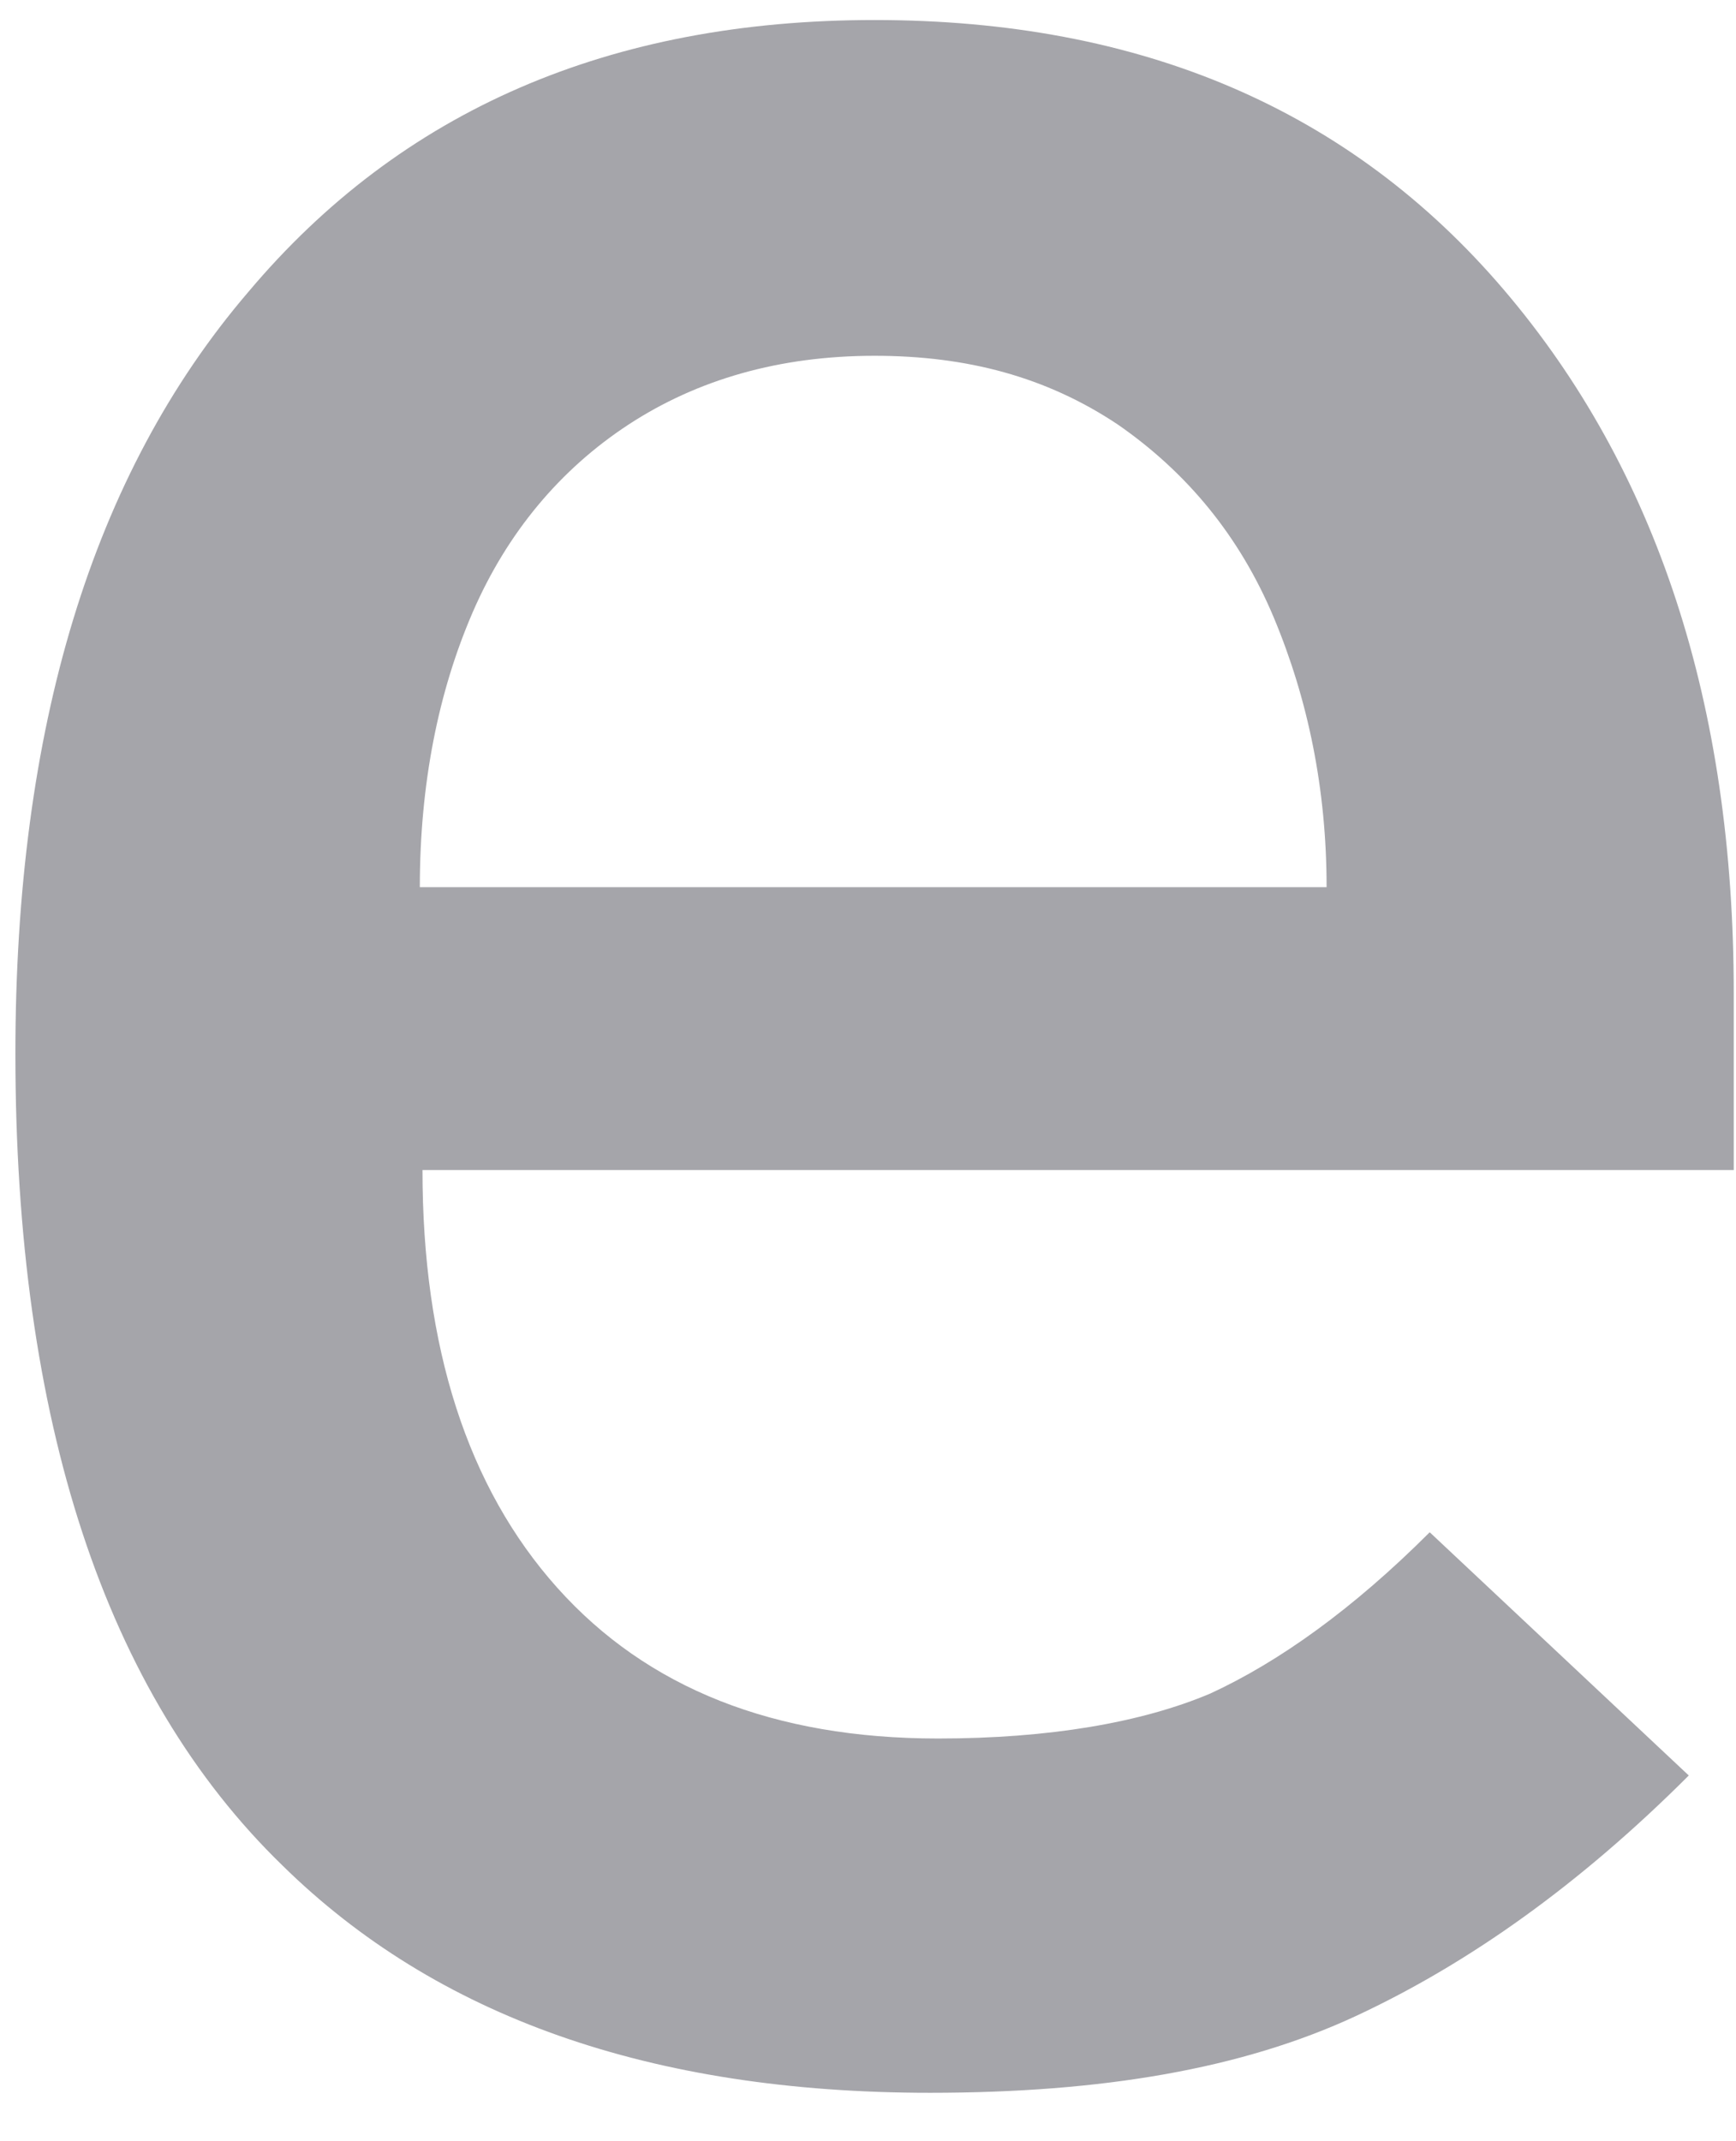 <?xml version="1.0" encoding="UTF-8" standalone="no"?><svg width='30' height='37' viewBox='0 0 30 37' fill='none' xmlns='http://www.w3.org/2000/svg'>
<path d='M29.915 20.218H7.301C7.301 23.279 8.078 25.701 9.631 27.437C11.184 29.173 13.377 30.041 16.21 30.041C18.128 30.041 19.727 29.767 20.915 29.264C22.103 28.716 23.382 27.802 24.707 26.477L29.184 30.68C27.311 32.553 25.392 33.924 23.428 34.838C21.463 35.751 19.042 36.163 16.073 36.163C11.23 36.163 7.529 34.838 4.88 32.234C1.819 29.264 0.266 24.558 0.266 18.208C0.266 12.589 1.59 8.203 4.286 5.051C6.936 1.899 10.545 0.346 15.113 0.346C19.727 0.346 23.336 1.899 25.986 5.005C28.636 8.112 29.961 12.178 29.961 17.158V20.218H29.915ZM22.925 15.33C22.925 13.64 22.605 12.087 22.012 10.67C21.418 9.254 20.504 8.158 19.316 7.335C18.083 6.513 16.712 6.148 15.113 6.148C13.469 6.148 12.052 6.559 10.864 7.335C9.677 8.112 8.763 9.209 8.169 10.579C7.575 11.95 7.255 13.549 7.255 15.33H22.925Z' fill='#A5A5AA'/>
</svg>
